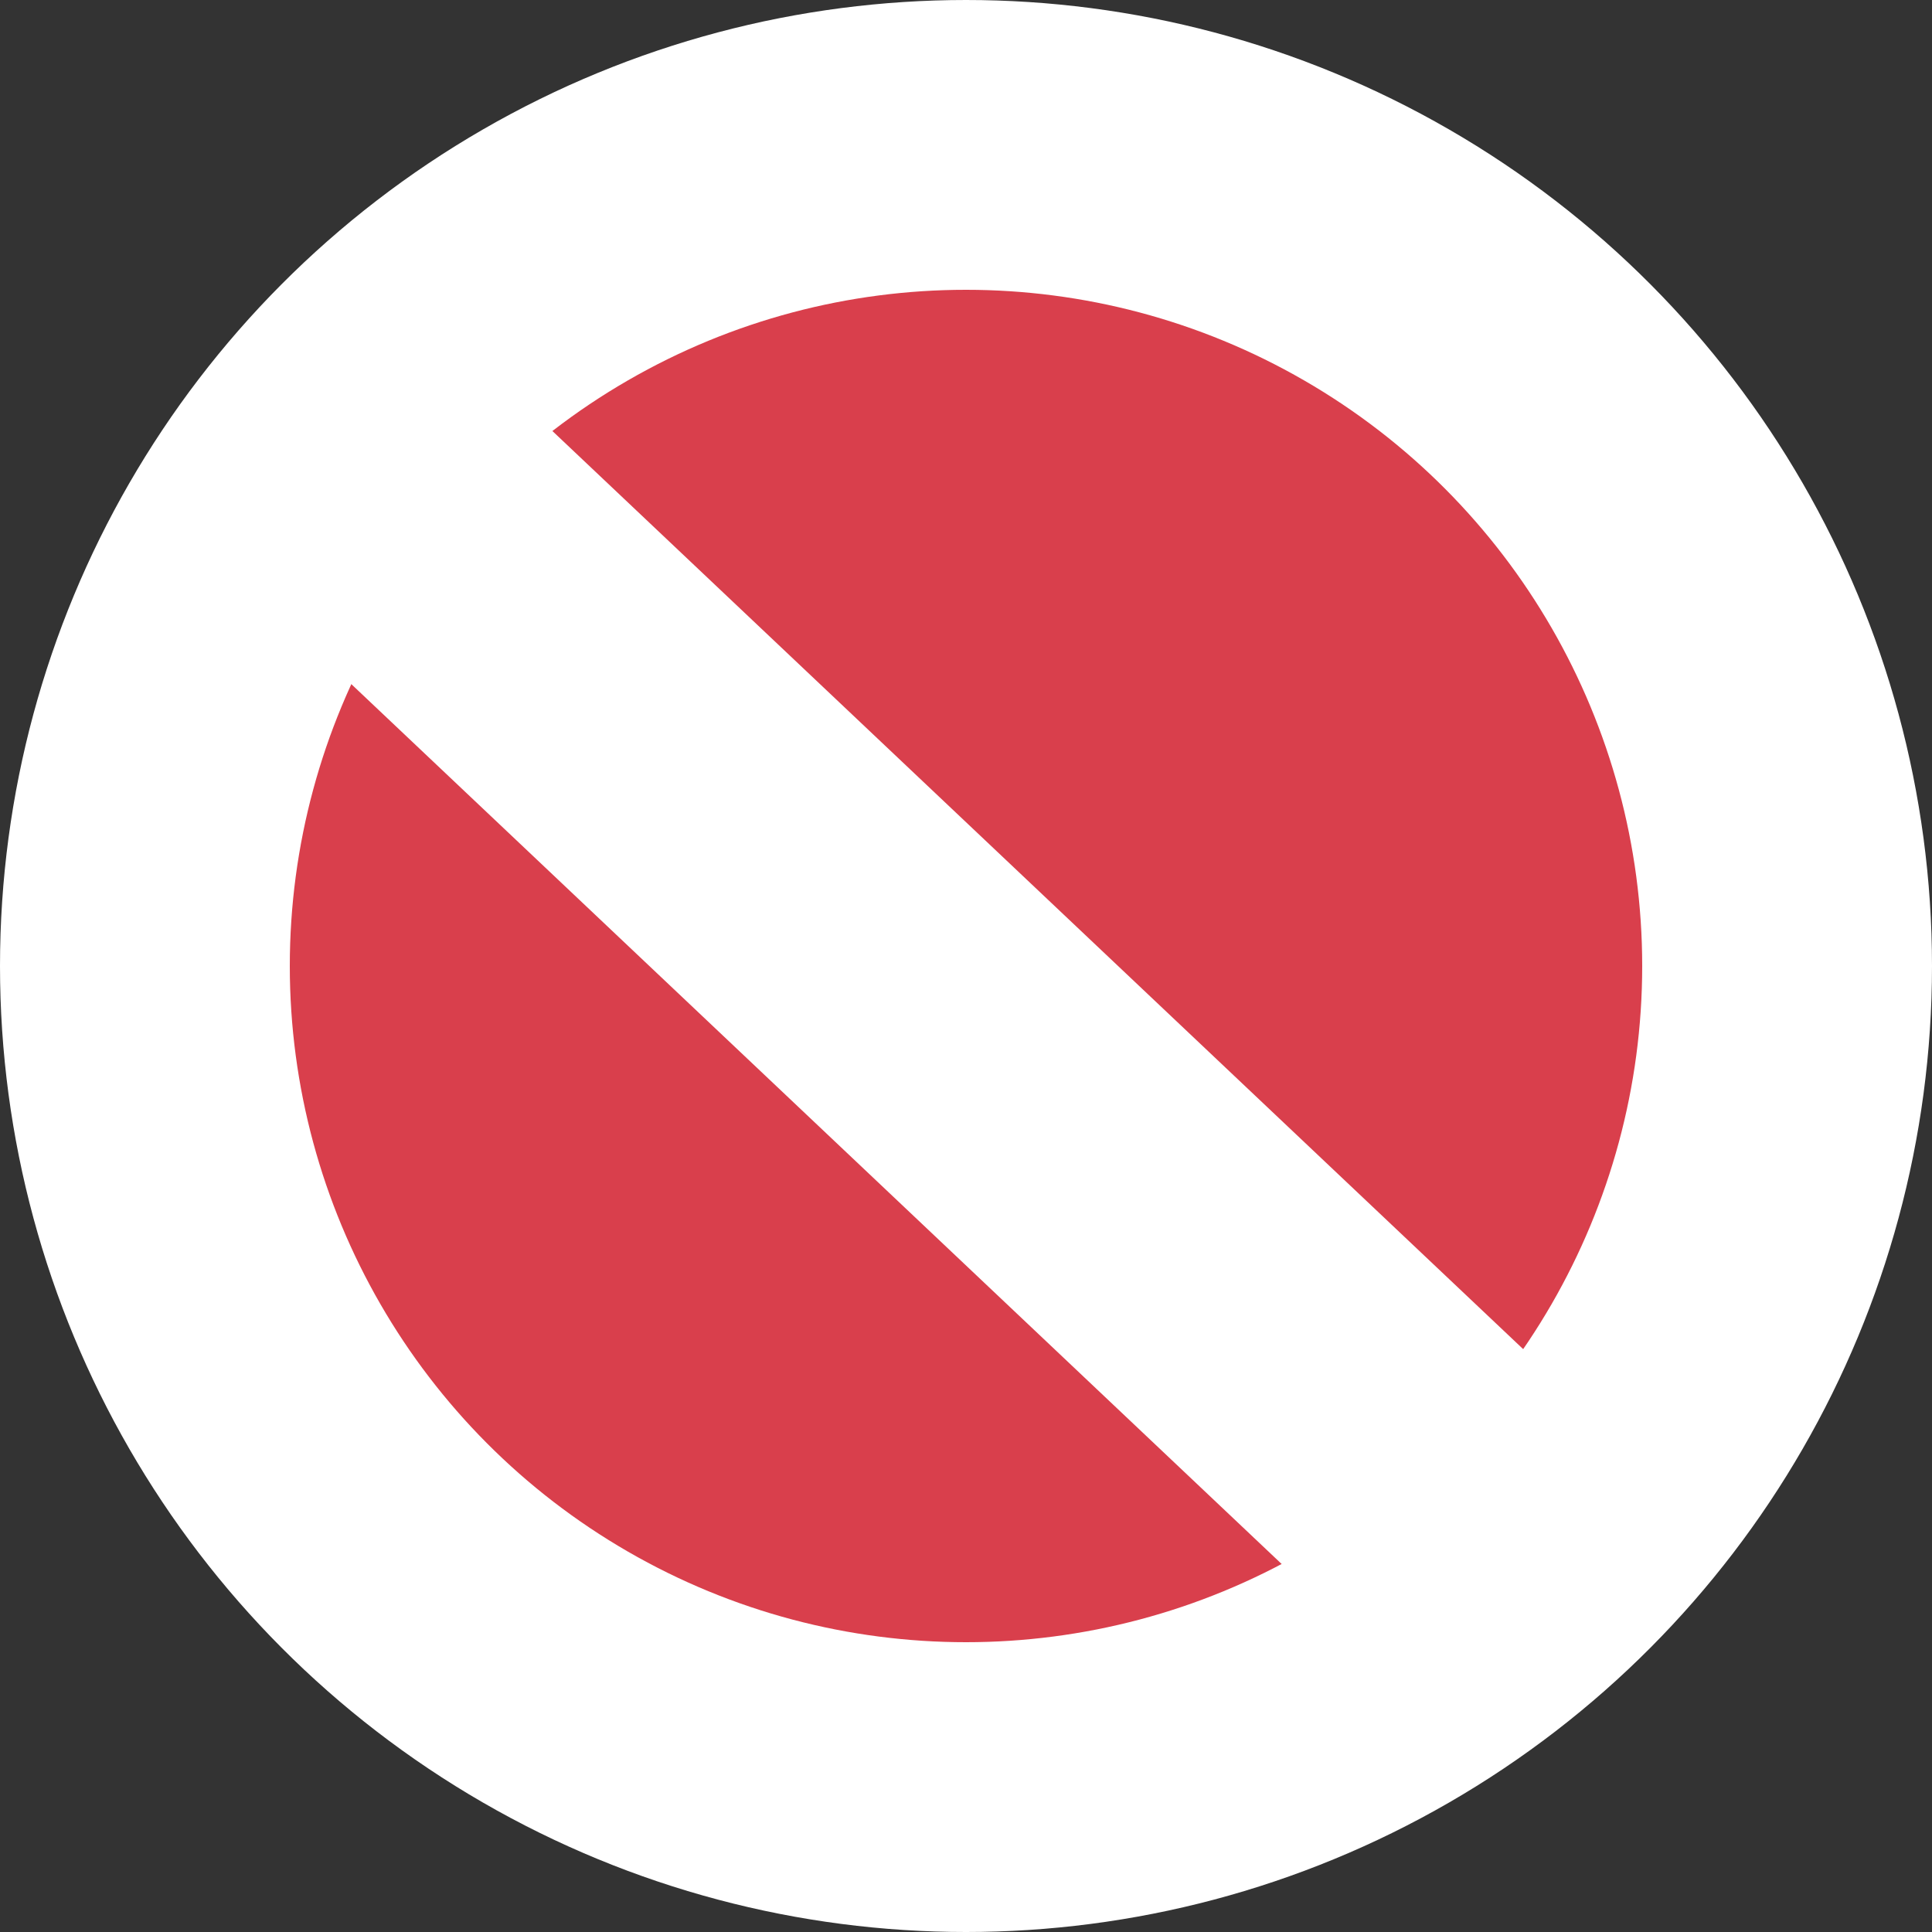 <svg width="10" height="10" viewBox="0 0 10 10" fill="none" xmlns="http://www.w3.org/2000/svg">
<rect x="0" y="0" width="10" height="10" fill="#333333" stroke="none"/>
<g clip-path="url(#clip0_2442_21416)">
<circle cx="5" cy="5" r="4.25" fill="#D93F4C" stroke="white" stroke-width="1.5"/>
<rect x="0.964" y="2.733" width="1.667" height="8.57" transform="rotate(-46.597 0.964 2.733)" fill="white"/>
</g>
<defs>
<clipPath id="clip0_2442_21416">
<rect width="10" height="10" fill="white"/>
</clipPath>
</defs>
</svg>
